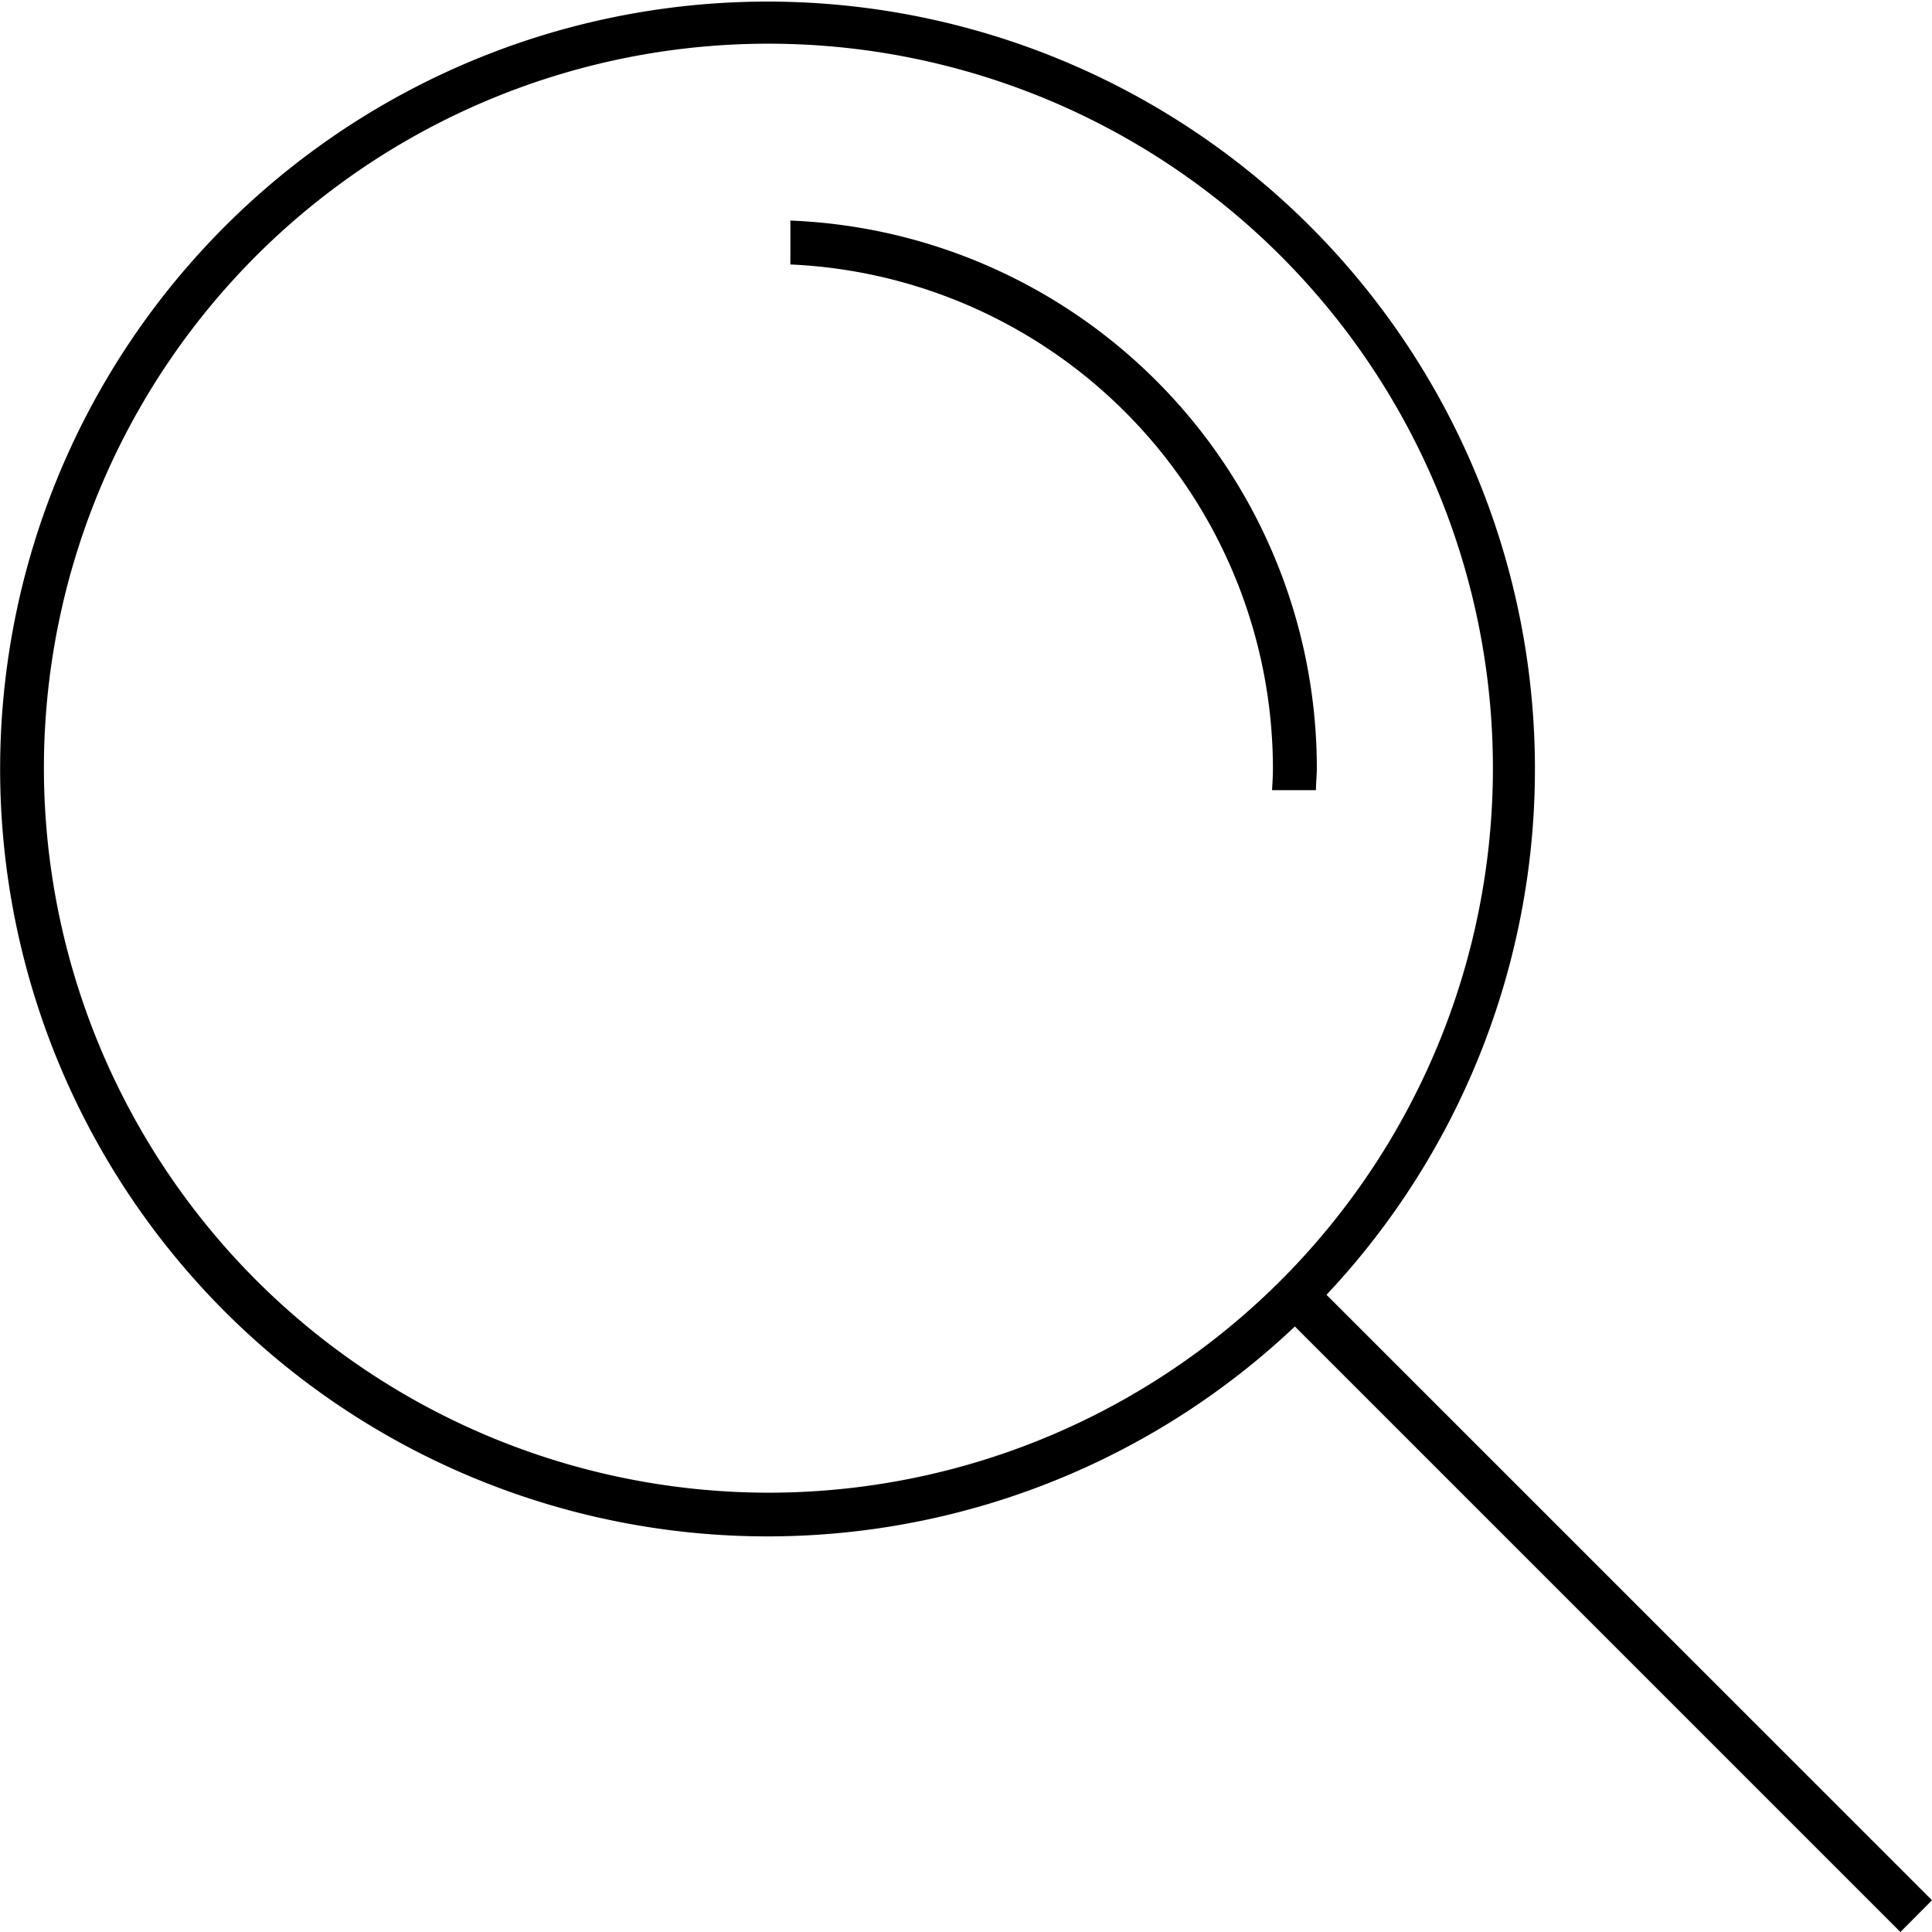 <svg xmlns="http://www.w3.org/2000/svg" width="44" height="44" viewBox="0 0 44 44">
<defs>
    <style>
      .cls-1 {
        fill-rule: evenodd;
      }
    </style>
  </defs>
  <path id="Фигура_2" data-name="Фигура 2" class="cls-1" d="M1702,80.277l-13.79-13.789a17.477,17.477,0,1,0-.72.722L1701.28,81Zm-43-25.782a16.5,16.5,0,1,1,16.5,16.5A16.515,16.515,0,0,1,1659,54.495Zm17-11.472a11.5,11.5,0,0,1,10.99,11.472c0,0.169-.01.333-0.02,0.5h1c0-.168.02-0.331,0.02-0.5A12.486,12.486,0,0,0,1676,42.023v1Z" transform="translate(-1658 -37)"/>
</svg>
